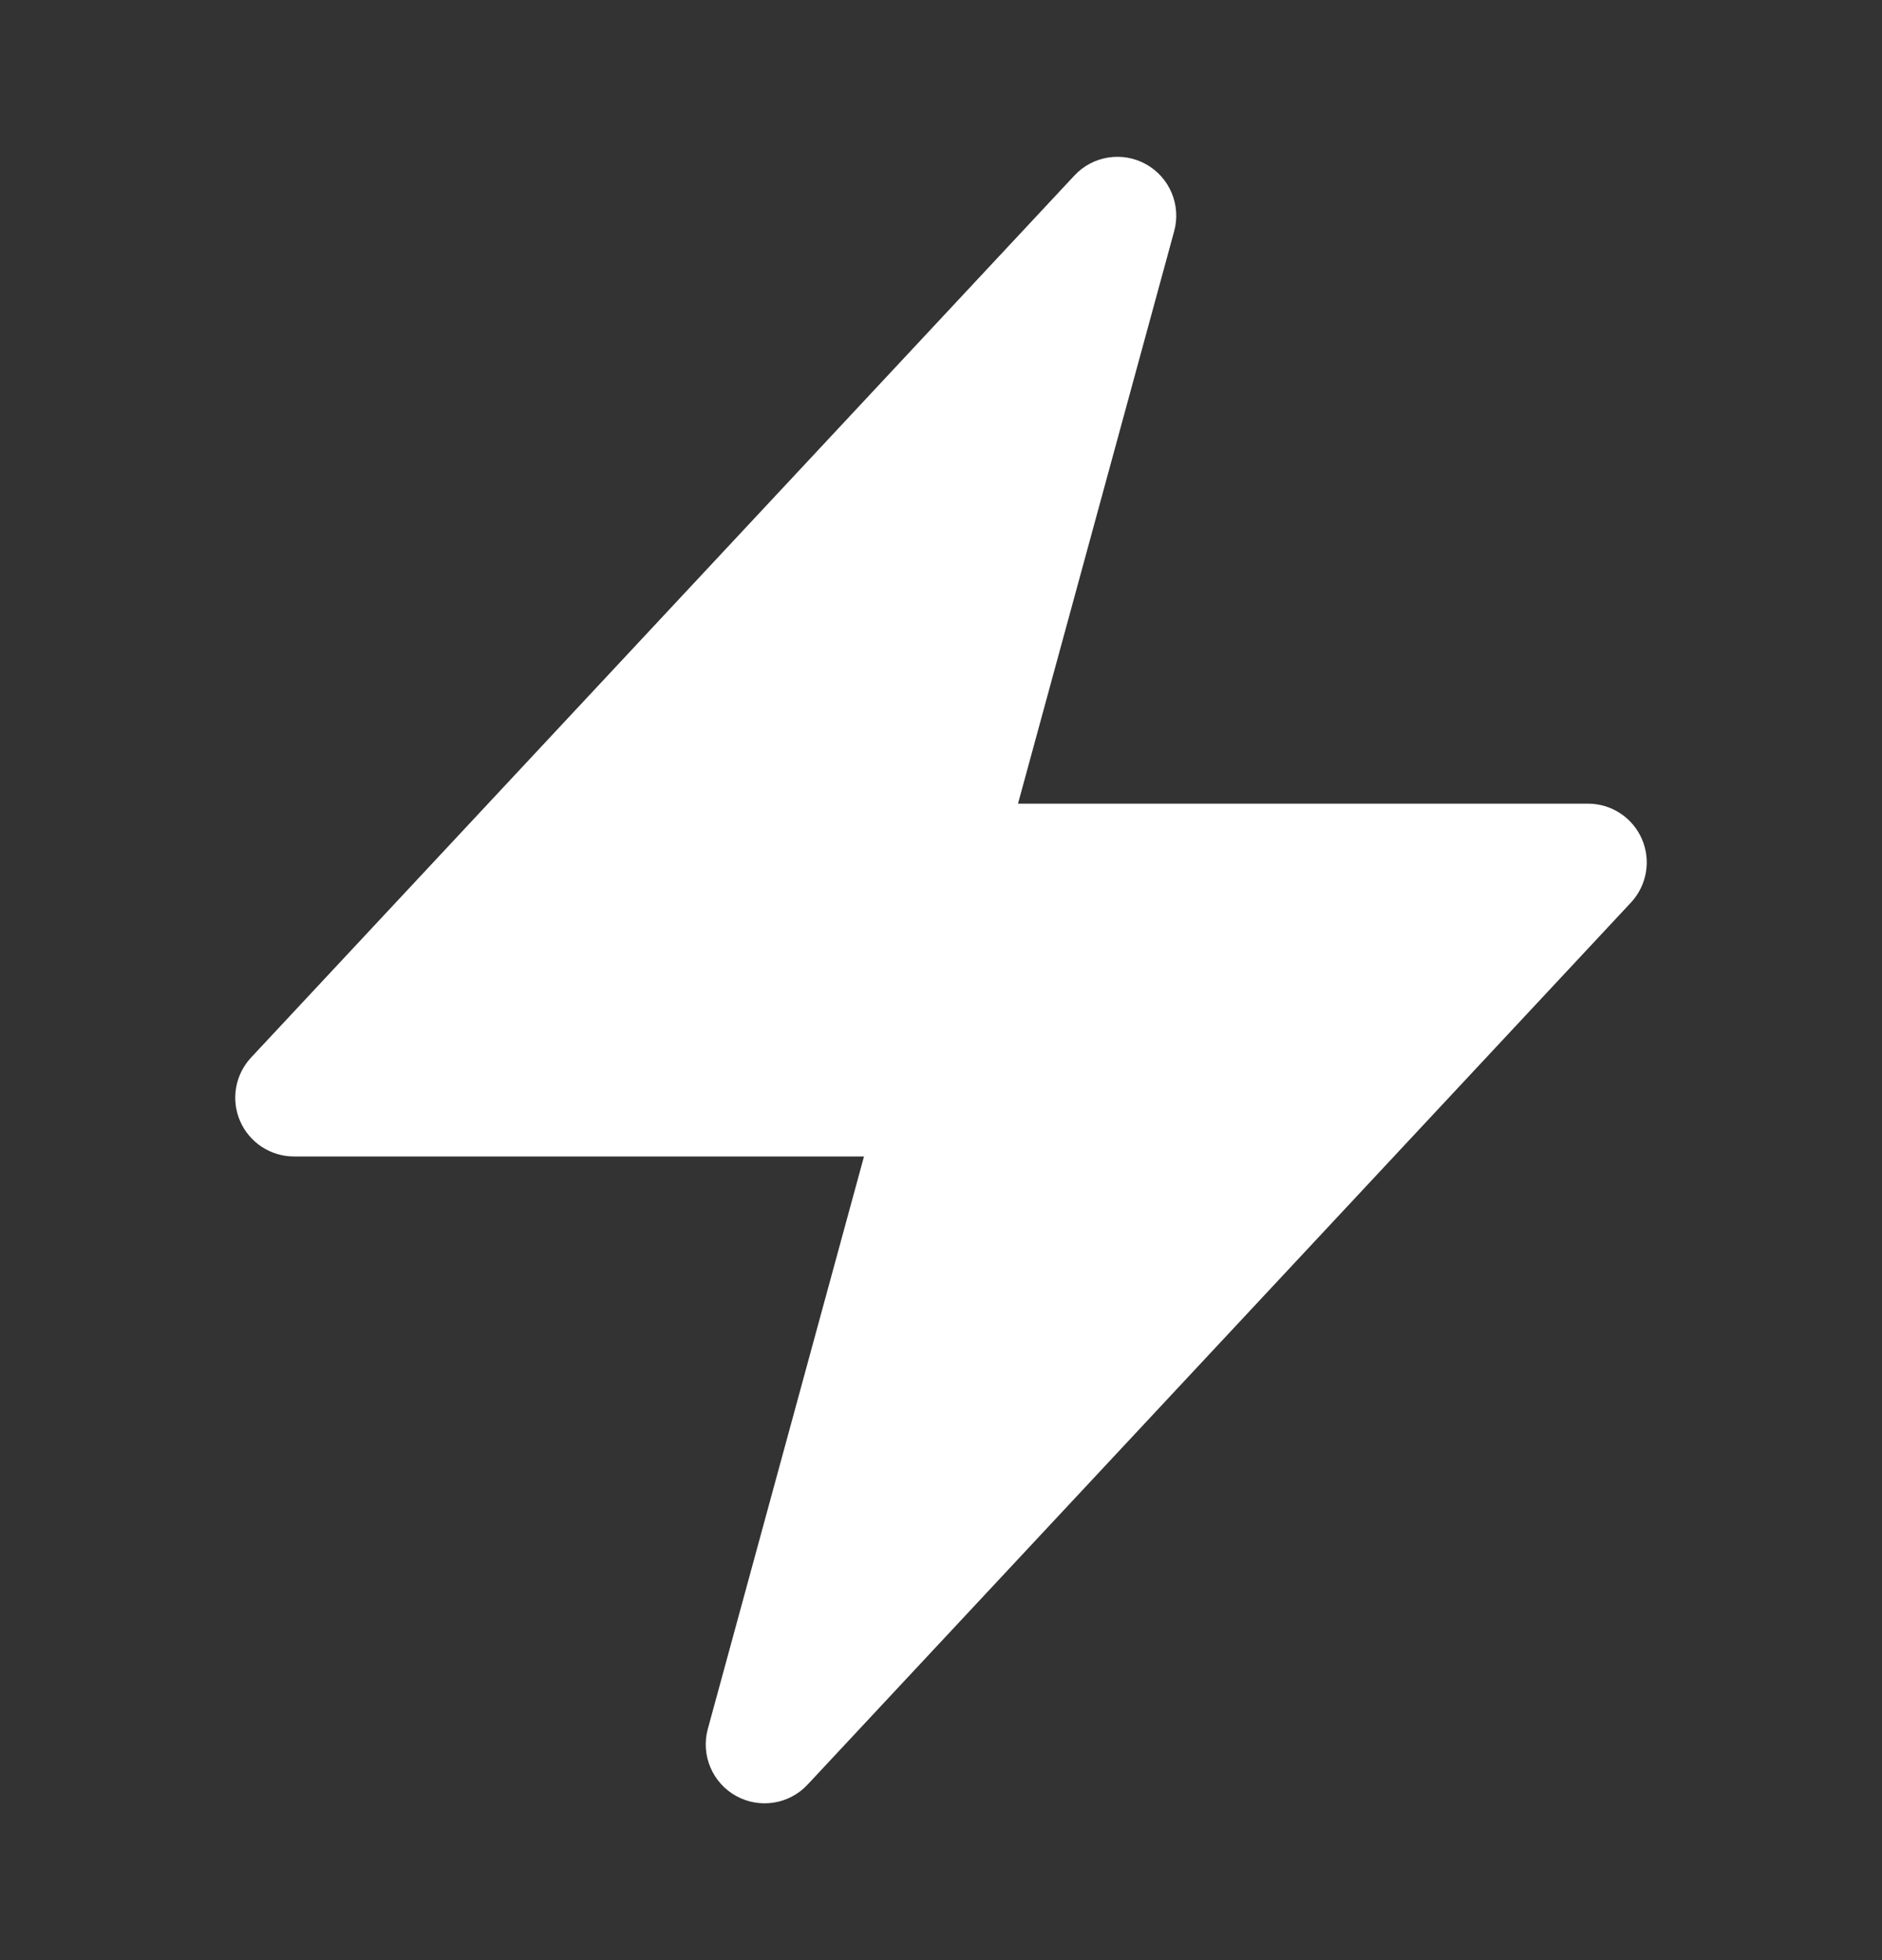 <svg width="24" height="25" viewBox="0 0 24 25" fill="none" xmlns="http://www.w3.org/2000/svg">
<rect x="0" y="0" width="24" height="25" fill="#333333" stroke="none"/>
<path fill-rule="evenodd" clip-rule="evenodd" d="M14.615 2.095C14.916 2.263 15.064 2.615 14.974 2.947L12.982 10.25H20.25C20.549 10.25 20.819 10.427 20.938 10.701C21.057 10.975 21.002 11.293 20.798 11.512L10.298 22.762C10.063 23.014 9.686 23.073 9.385 22.905C9.084 22.737 8.936 22.385 9.026 22.053L11.018 14.75H3.75C3.451 14.75 3.181 14.573 3.062 14.299C2.943 14.025 2.998 13.707 3.202 13.488L13.702 2.238C13.937 1.986 14.314 1.927 14.615 2.095Z" fill="white"/>
</svg>
